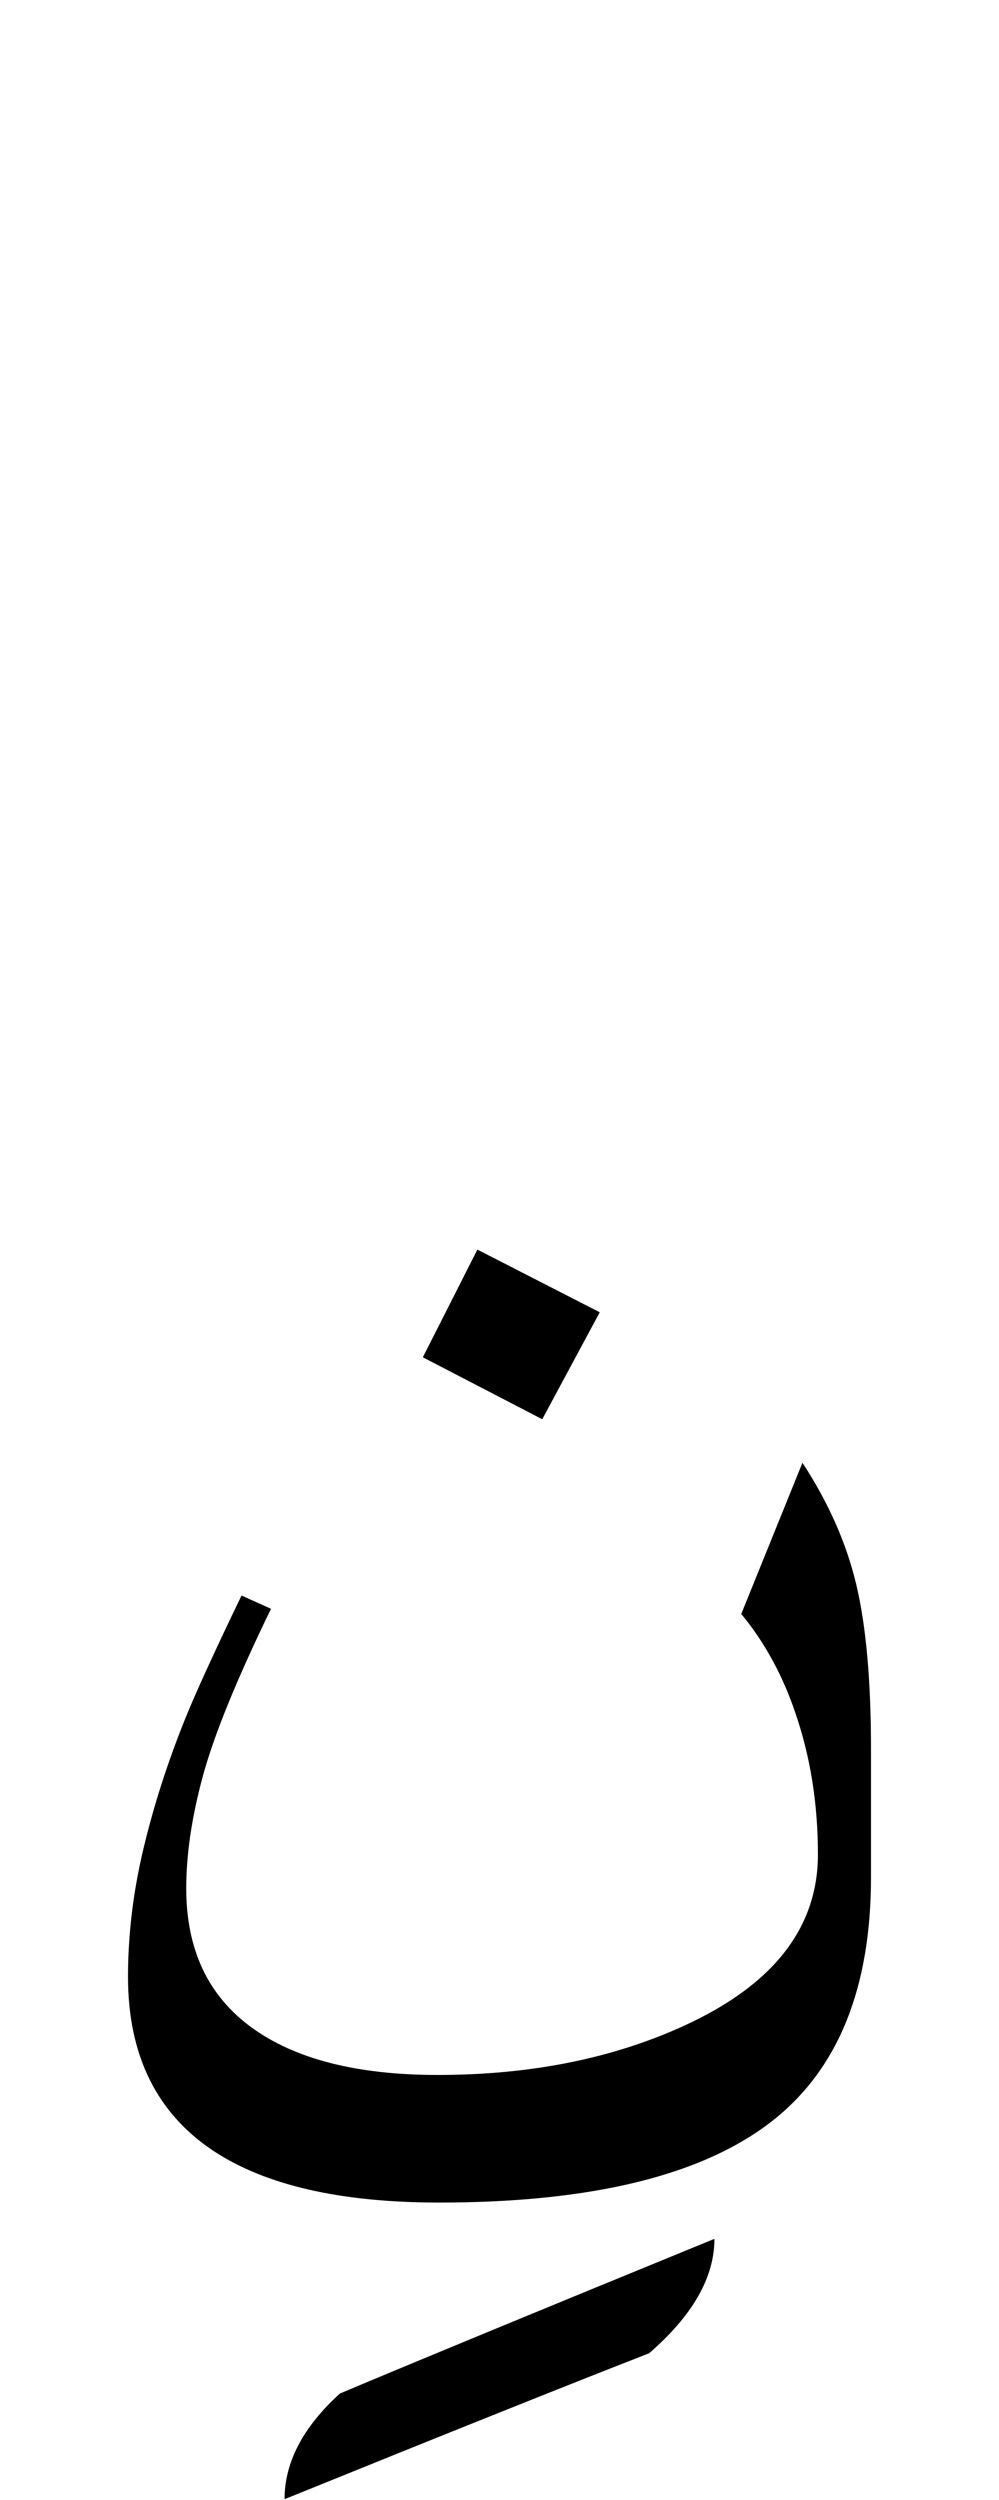 <?xml version="1.0" encoding="UTF-8" standalone="no"?><!DOCTYPE svg PUBLIC "-//W3C//DTD SVG 1.1//EN" "http://www.w3.org/Graphics/SVG/1.1/DTD/svg11.dtd"><svg width="100%" height="100%" viewBox="0 0 625 1563" version="1.1" xmlns="http://www.w3.org/2000/svg" xmlns:xlink="http://www.w3.org/1999/xlink" xml:space="preserve" xmlns:serif="http://www.serif.com/" style="fill-rule:evenodd;clip-rule:evenodd;stroke-linejoin:round;stroke-miterlimit:2;"><rect id="Artboard1" x="0" y="0" width="625" height="1562.5" style="fill:none;"/><path d="M544.916,1173.68c0,68.556 -20.136,118.975 -60.41,151.255c-43.347,34.739 -113.287,52.109 -209.82,52.109c-61.485,-0 -108.522,-10.76 -141.11,-32.28c-35.661,-23.672 -53.492,-59.949 -53.492,-108.83c-0,-26.439 3.228,-53.185 9.684,-80.239c6.456,-27.054 15.218,-54.261 26.285,-81.622c6.763,-16.601 18.446,-42.118 35.047,-76.55l18.446,8.301c-21.52,44.269 -35.739,79.163 -42.656,104.679c-6.917,25.517 -10.376,48.881 -10.376,70.094c0,38.121 13.604,67.096 40.811,86.925c27.208,19.83 66.021,29.744 116.439,29.744c58.104,0 109.598,-10.299 154.483,-30.896c55.645,-25.517 83.467,-61.179 83.467,-106.986c-0,-31.357 -4.612,-60.563 -13.834,-87.617c-7.994,-23.979 -19.368,-44.884 -34.125,-62.715l38.275,-94.535c16.294,24.902 27.515,50.265 33.663,76.089c6.149,25.824 9.223,60.102 9.223,102.835l0,80.239Zm-169.701,-353.236l-35.969,66.866l-74.705,-38.736l34.125,-67.327l76.549,39.197Z" style="fill-rule:nonzero;"/><path d="M446.969,1399.72c0,24.115 -13.63,47.968 -40.891,71.559c-47.182,18.349 -123.198,48.755 -228.047,91.219c-0,-23.067 11.533,-45.085 34.6,-66.055c43.513,-18.349 121.625,-50.59 234.338,-96.723Z" style="fill-rule:nonzero;"/></svg>